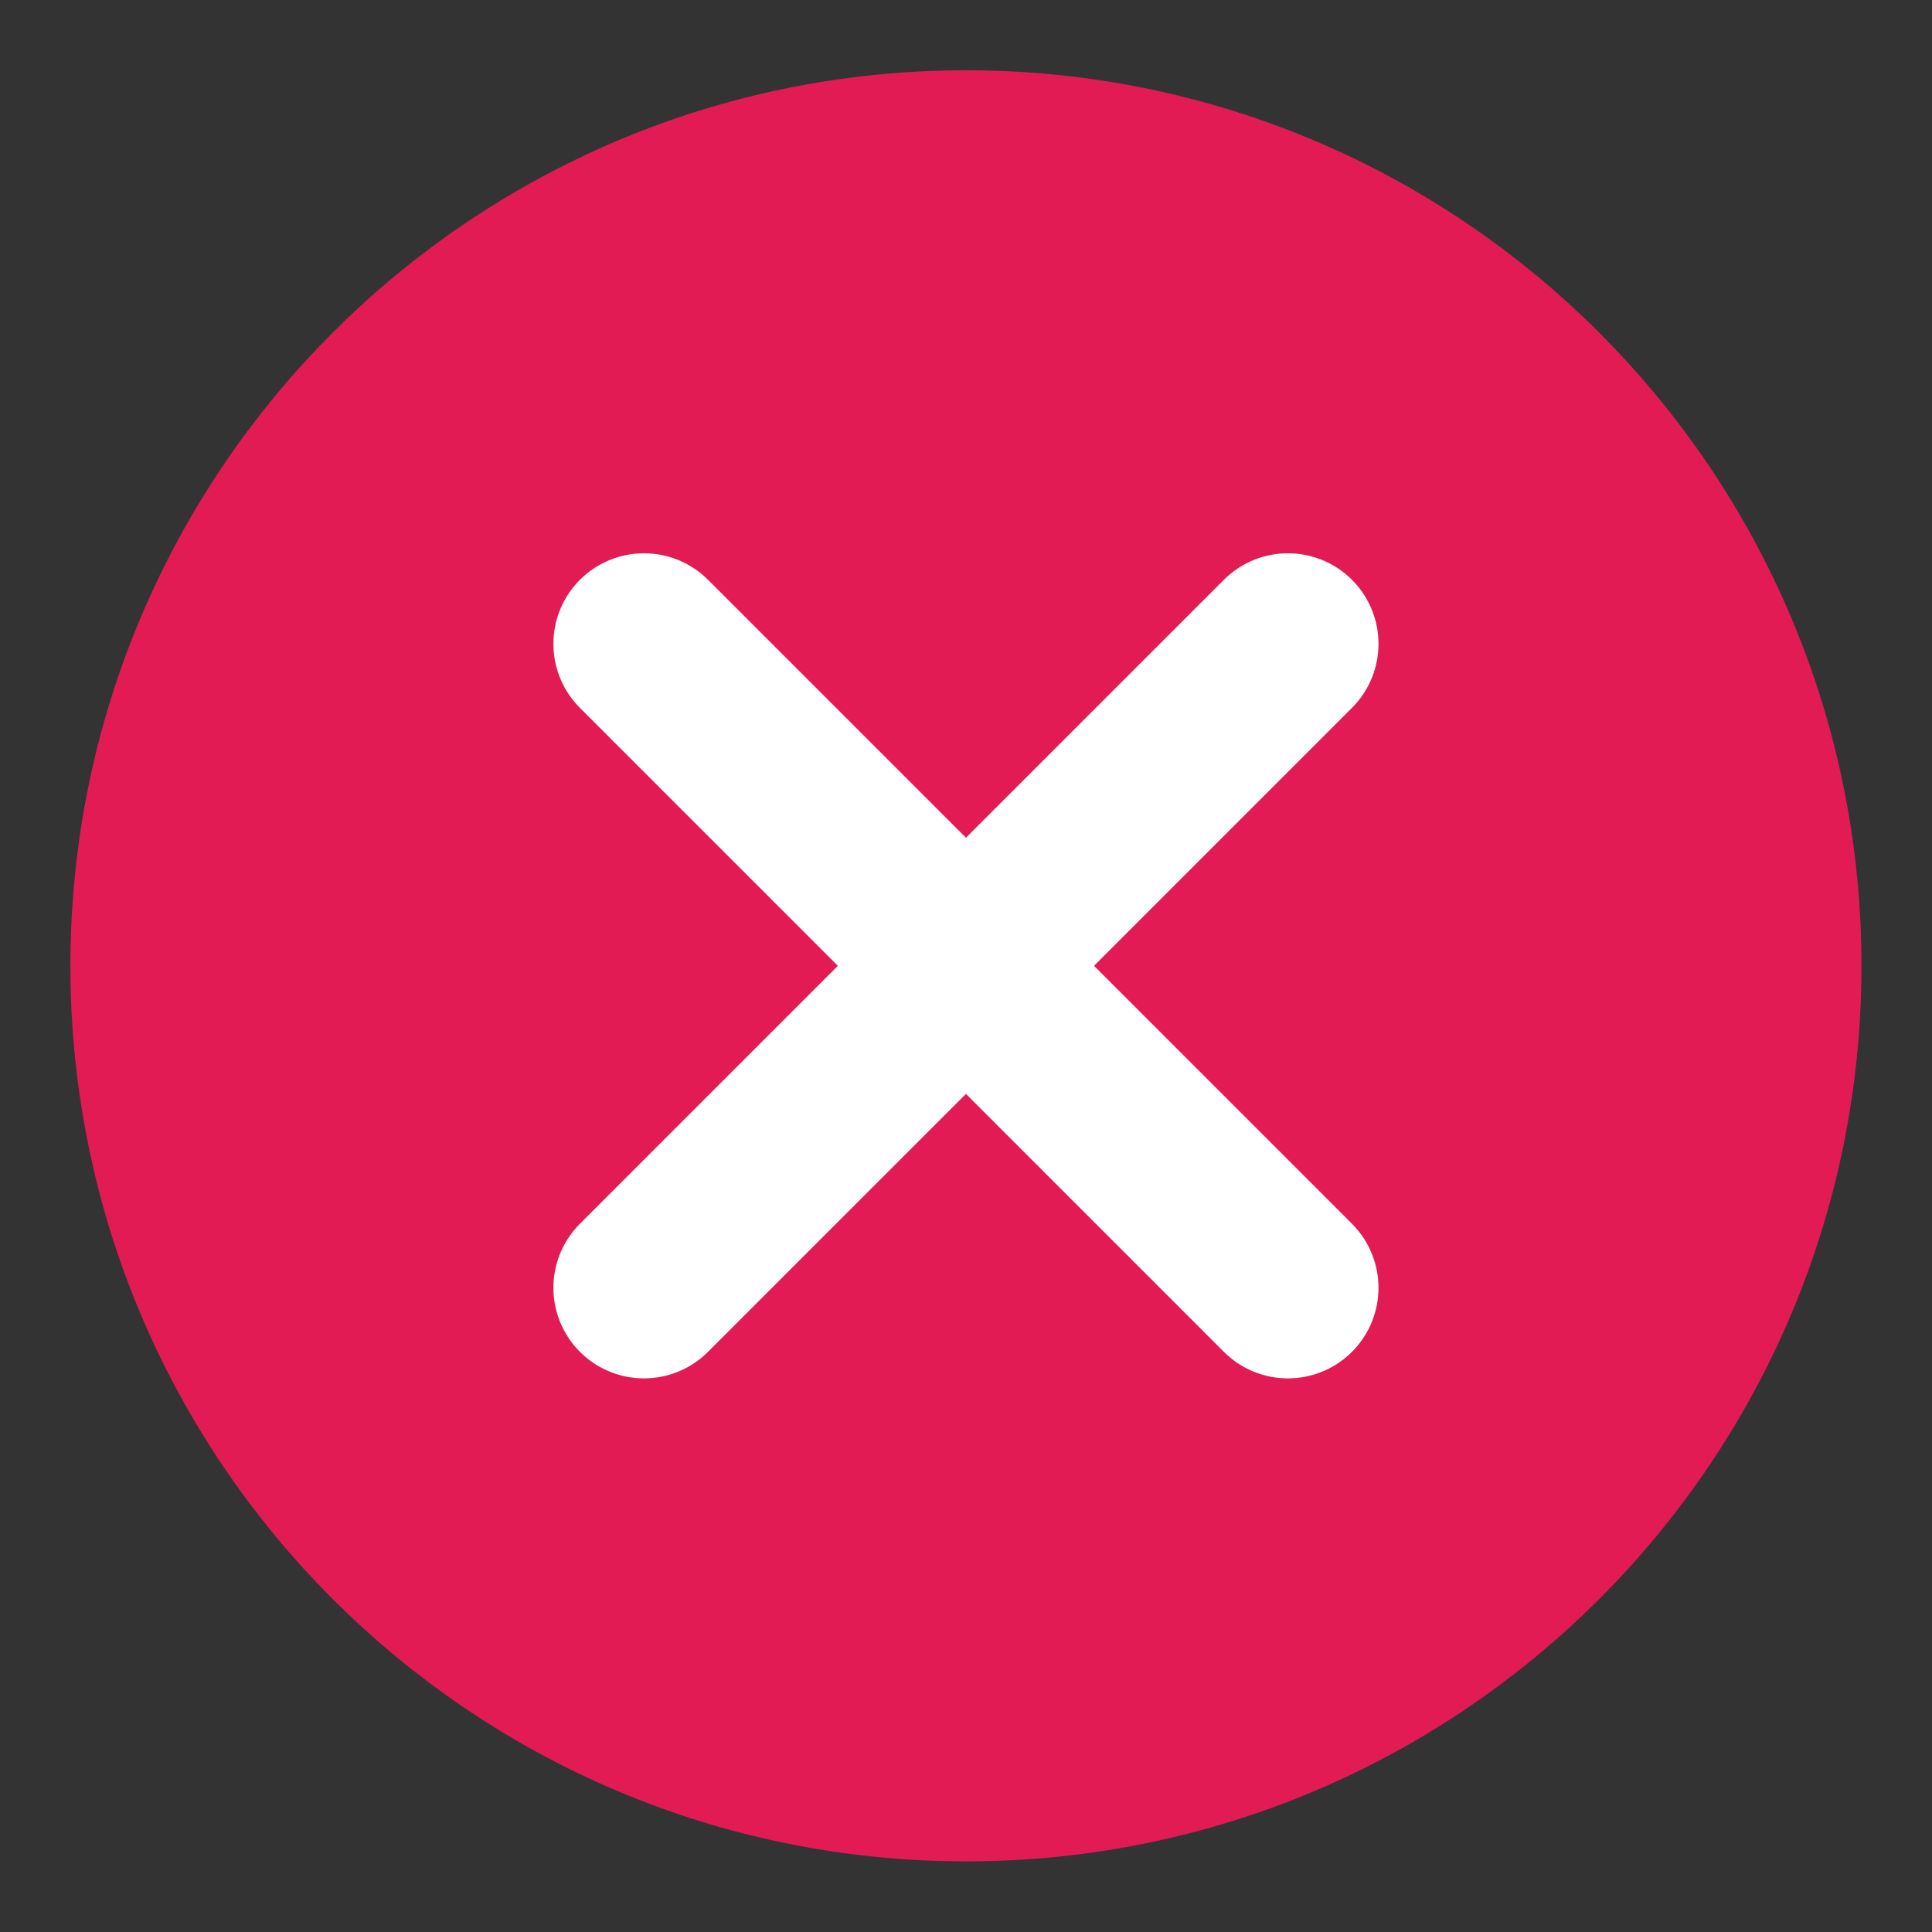 <svg width="16" height="16" viewBox="0 0 16 16" fill="none" xmlns="http://www.w3.org/2000/svg">
<rect x="0" y="0" width="16" height="16" fill="#333333" stroke="none"/>
<g clip-path="url(#clip0_7008_7755)">
<path d="M8 14.665C11.682 14.665 14.666 11.681 14.666 7.999C14.666 4.317 11.682 1.332 8 1.332C4.318 1.332 1.333 4.317 1.333 7.999C1.333 11.681 4.318 14.665 8 14.665Z" fill="#E31B54" stroke="#E31B54" stroke-width="1.5" stroke-miterlimit="10" stroke-linecap="round" stroke-linejoin="round"/>
<path d="M5.333 10.665L10.666 5.332" stroke="white" stroke-width="1.5" stroke-miterlimit="10" stroke-linecap="round" stroke-linejoin="round"/>
<path d="M5.333 5.332L10.666 10.665" stroke="white" stroke-width="1.5" stroke-miterlimit="10" stroke-linecap="round" stroke-linejoin="round"/>
</g>
<defs>
<clipPath id="clip0_7008_7755">
<rect width="16" height="16" fill="white"/>
</clipPath>
</defs>
</svg>
